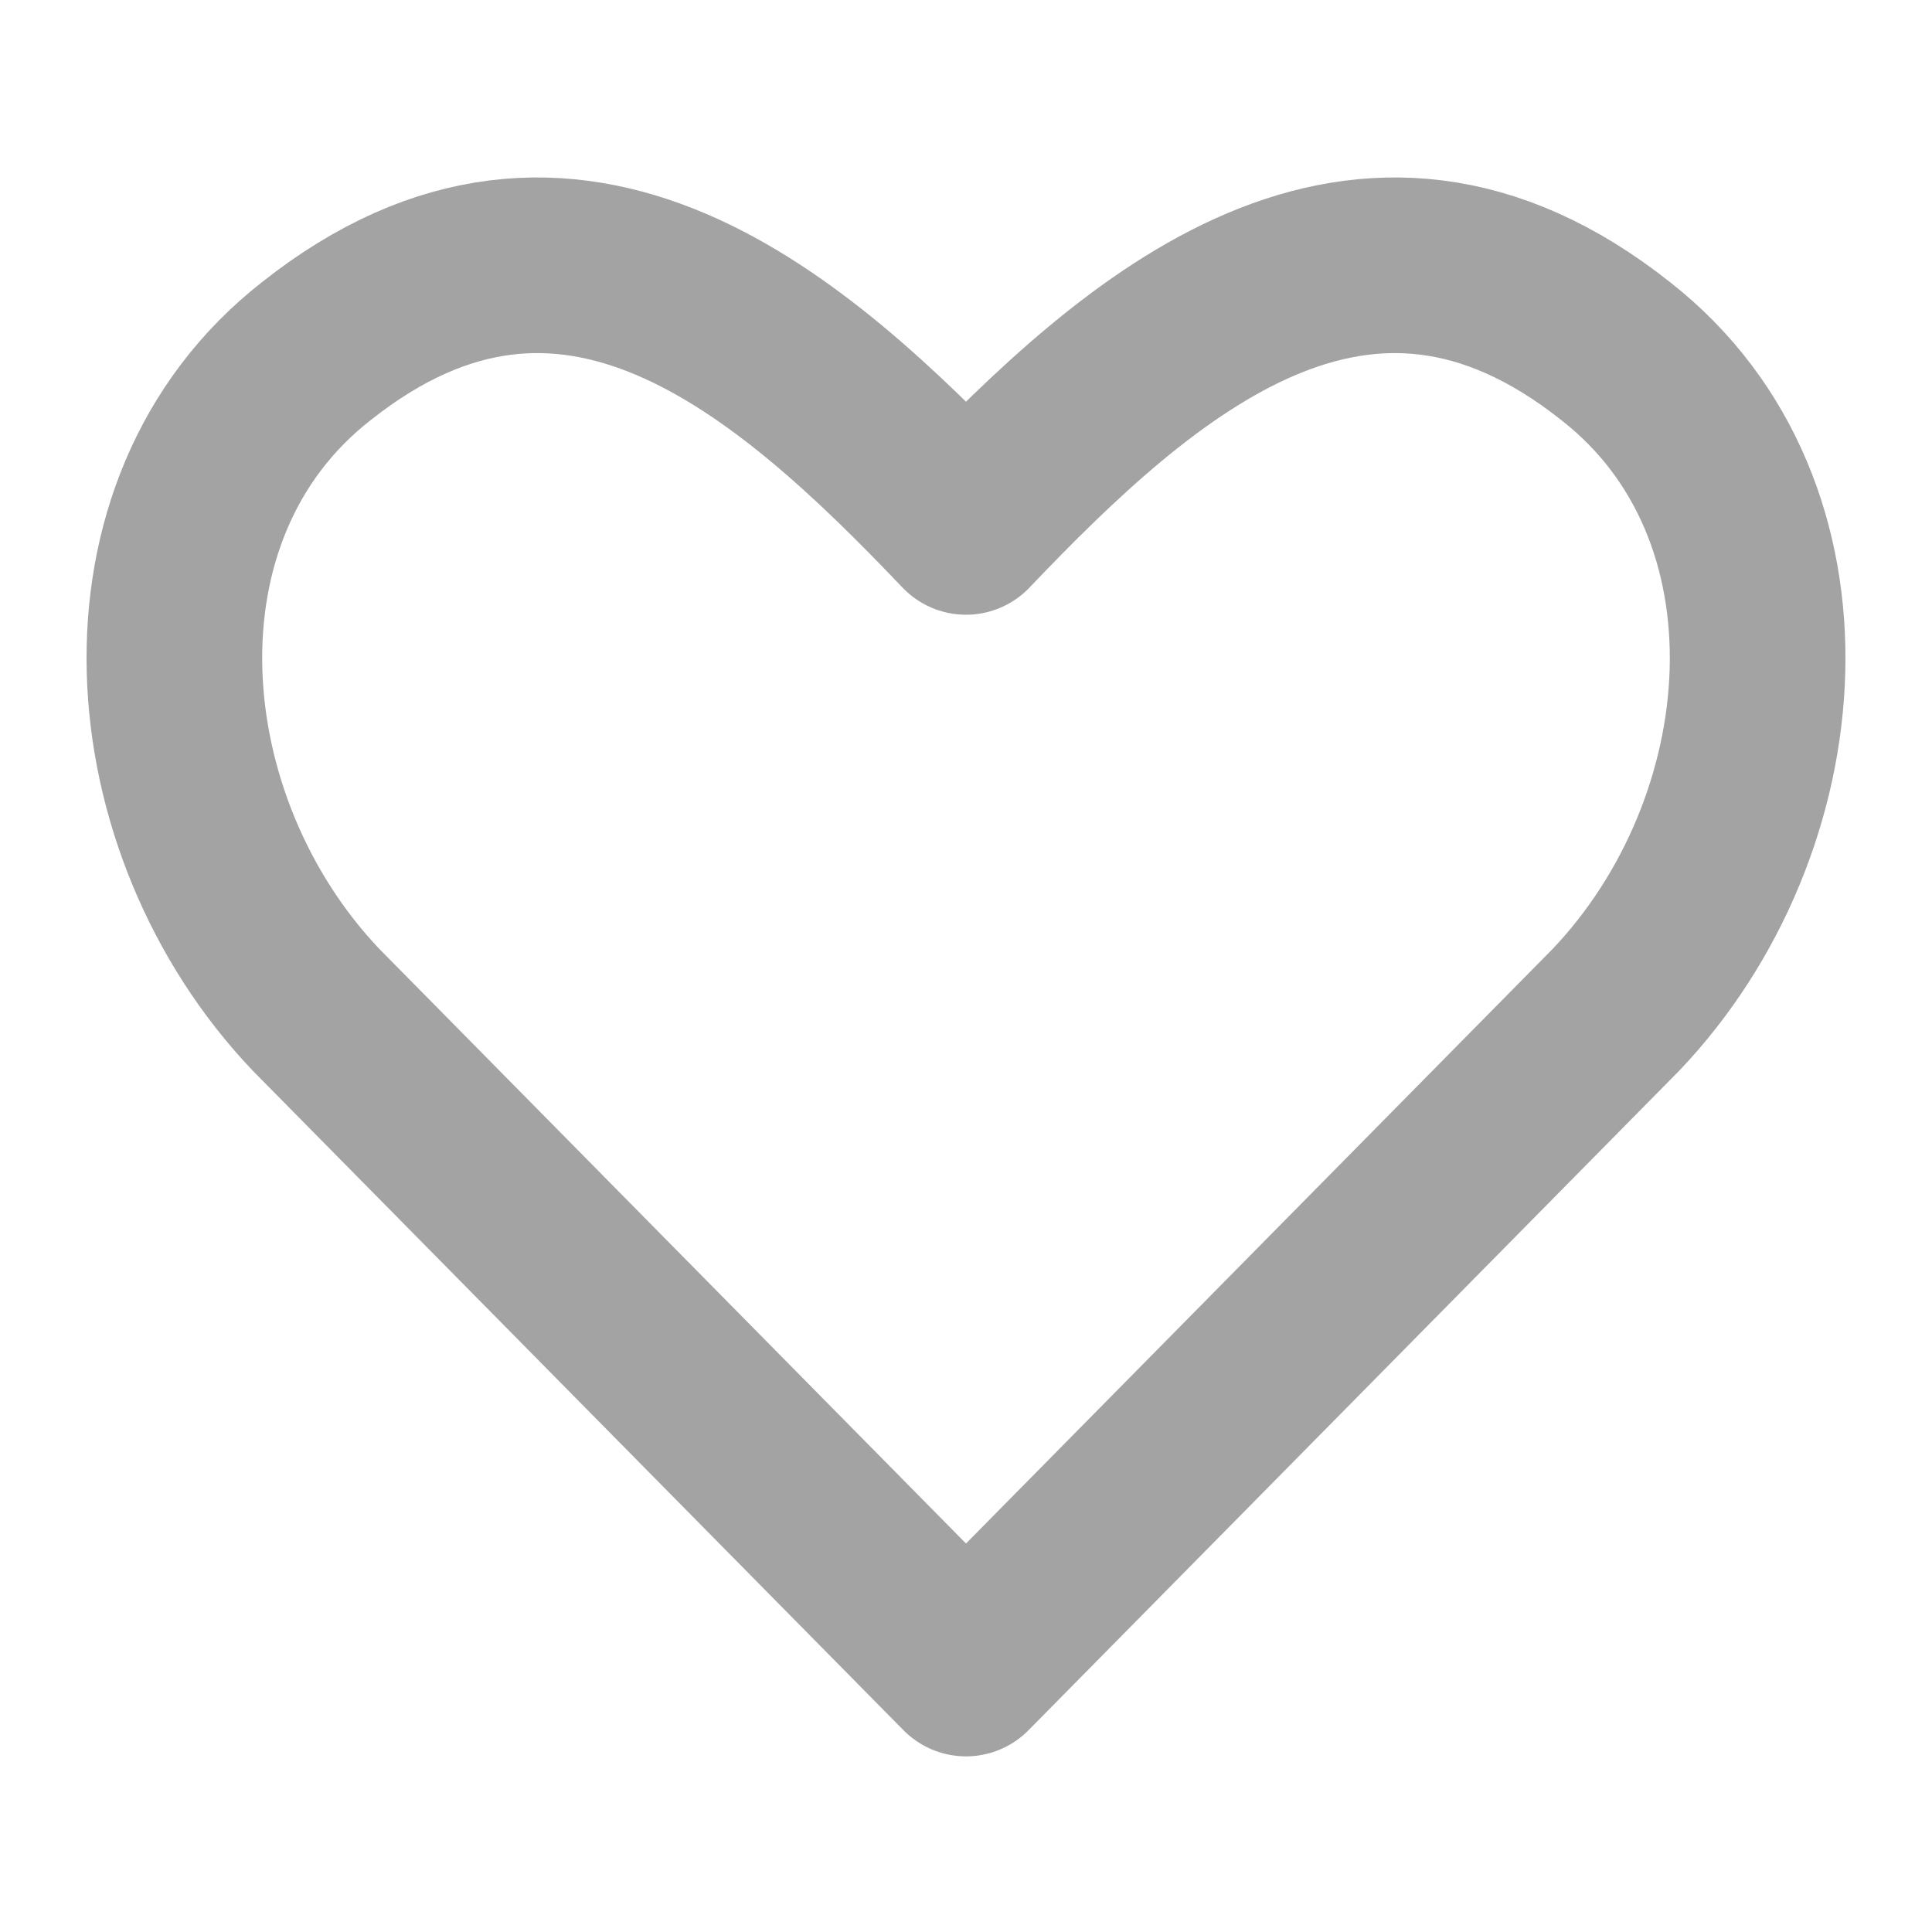 <?xml version="1.0" encoding="utf-8"?>
<!-- Generator: Adobe Illustrator 18.1.1, SVG Export Plug-In . SVG Version: 6.00 Build 0)  -->
<svg version="1.1" id="Layer_1" xmlns="http://www.w3.org/2000/svg" xmlns:xlink="http://www.w3.org/1999/xlink" x="0px" y="0px"
	 viewBox="0 0 22 22" enable-background="new 0 0 22 22" xml:space="preserve">
<g>
	<path fill="none" stroke="#A3A3A3" stroke-width="2" stroke-linecap="round" stroke-linejoin="round" stroke-miterlimit="10" d="
		M18.4,4C15.5,1.7,13,3.9,11,6C9,3.9,6.5,1.7,3.6,4c-2.3,1.8-2,5.4,0,7.5L11,19l7.4-7.5C20.4,9.4,20.7,5.8,18.4,4z"/>
</g>
</svg>
